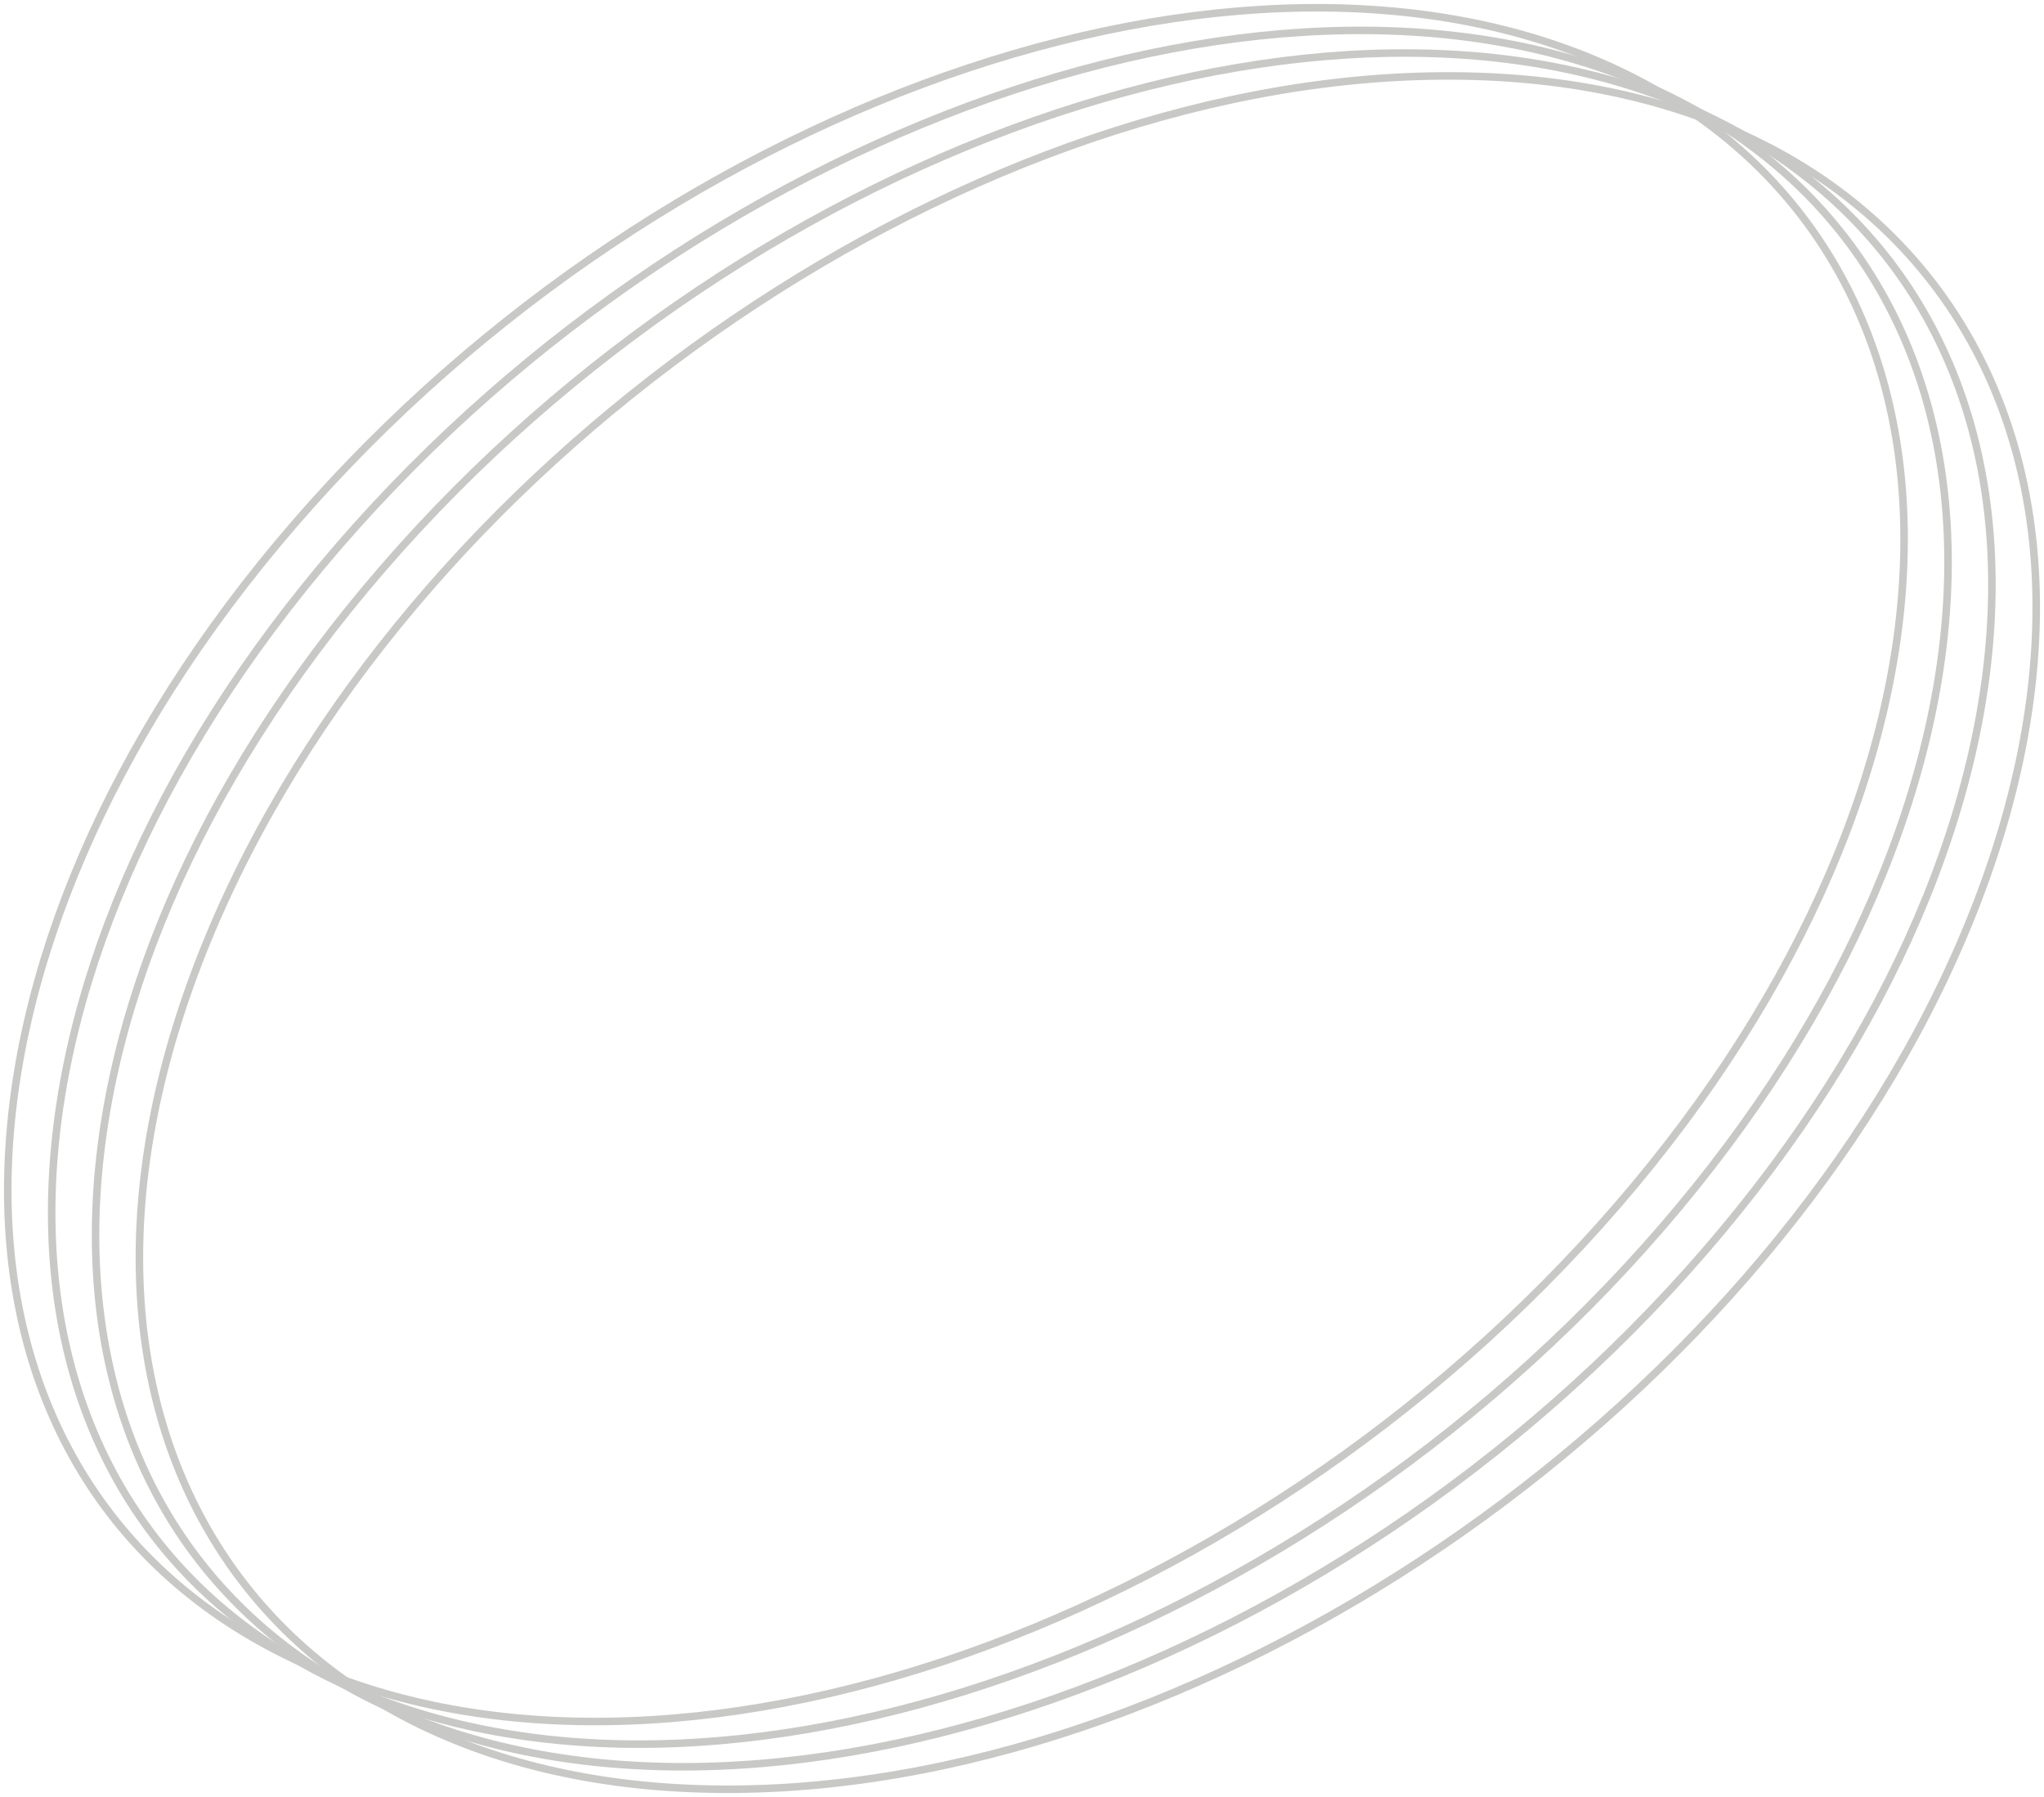 <svg xmlns="http://www.w3.org/2000/svg" xmlns:xlink="http://www.w3.org/1999/xlink" width="543.324" height="477.7" viewBox="0 0 543.324 477.7"><defs><clipPath id="a"><rect width="543.324" height="477.7" fill="none" stroke="#707070" stroke-width="2"/></clipPath></defs><g transform="translate(0 0)" opacity="0.75"><g transform="translate(0 0)" clip-path="url(#a)"><path d="M430.925,320.1C530.662,204.715,532.81,70.609,435.709,20.567S179.046,23.492,79.3,138.877-22.576,388.368,74.517,438.41,331.188,435.486,430.925,320.1Z" transform="translate(22.328 12.386)" fill="none" stroke="#b6b7b3" stroke-miterlimit="10" stroke-width="2"/><path d="M490.65,227.985C542.278,102.224,479.348,1.247,350.075,2.453S74.162,106.594,22.534,232.356,33.836,459.094,163.1,457.888,439.022,353.747,490.65,227.985Z" transform="translate(32.565 17.735)" fill="none" stroke="#b6b7b3" stroke-miterlimit="10" stroke-width="2"/><path d="M429.513,319.372C529.25,203.987,531.4,69.881,434.3,19.839S177.634,22.764,77.889,138.149-23.988,387.64,73.105,437.682,329.776,434.758,429.513,319.372Z" transform="translate(12.075 7.1)" fill="none" stroke="#b6b7b3" stroke-miterlimit="10" stroke-width="2"/><path d="M428.1,318.644c99.737-115.385,101.885-249.491,4.784-299.533S176.221,22.036,76.476,137.421-25.4,386.912,71.692,436.954,328.363,434.03,428.1,318.644Z" transform="translate(1.814 1.813)" fill="none" stroke="#b6b7b3" stroke-miterlimit="10" stroke-width="2"/></g></g></svg>